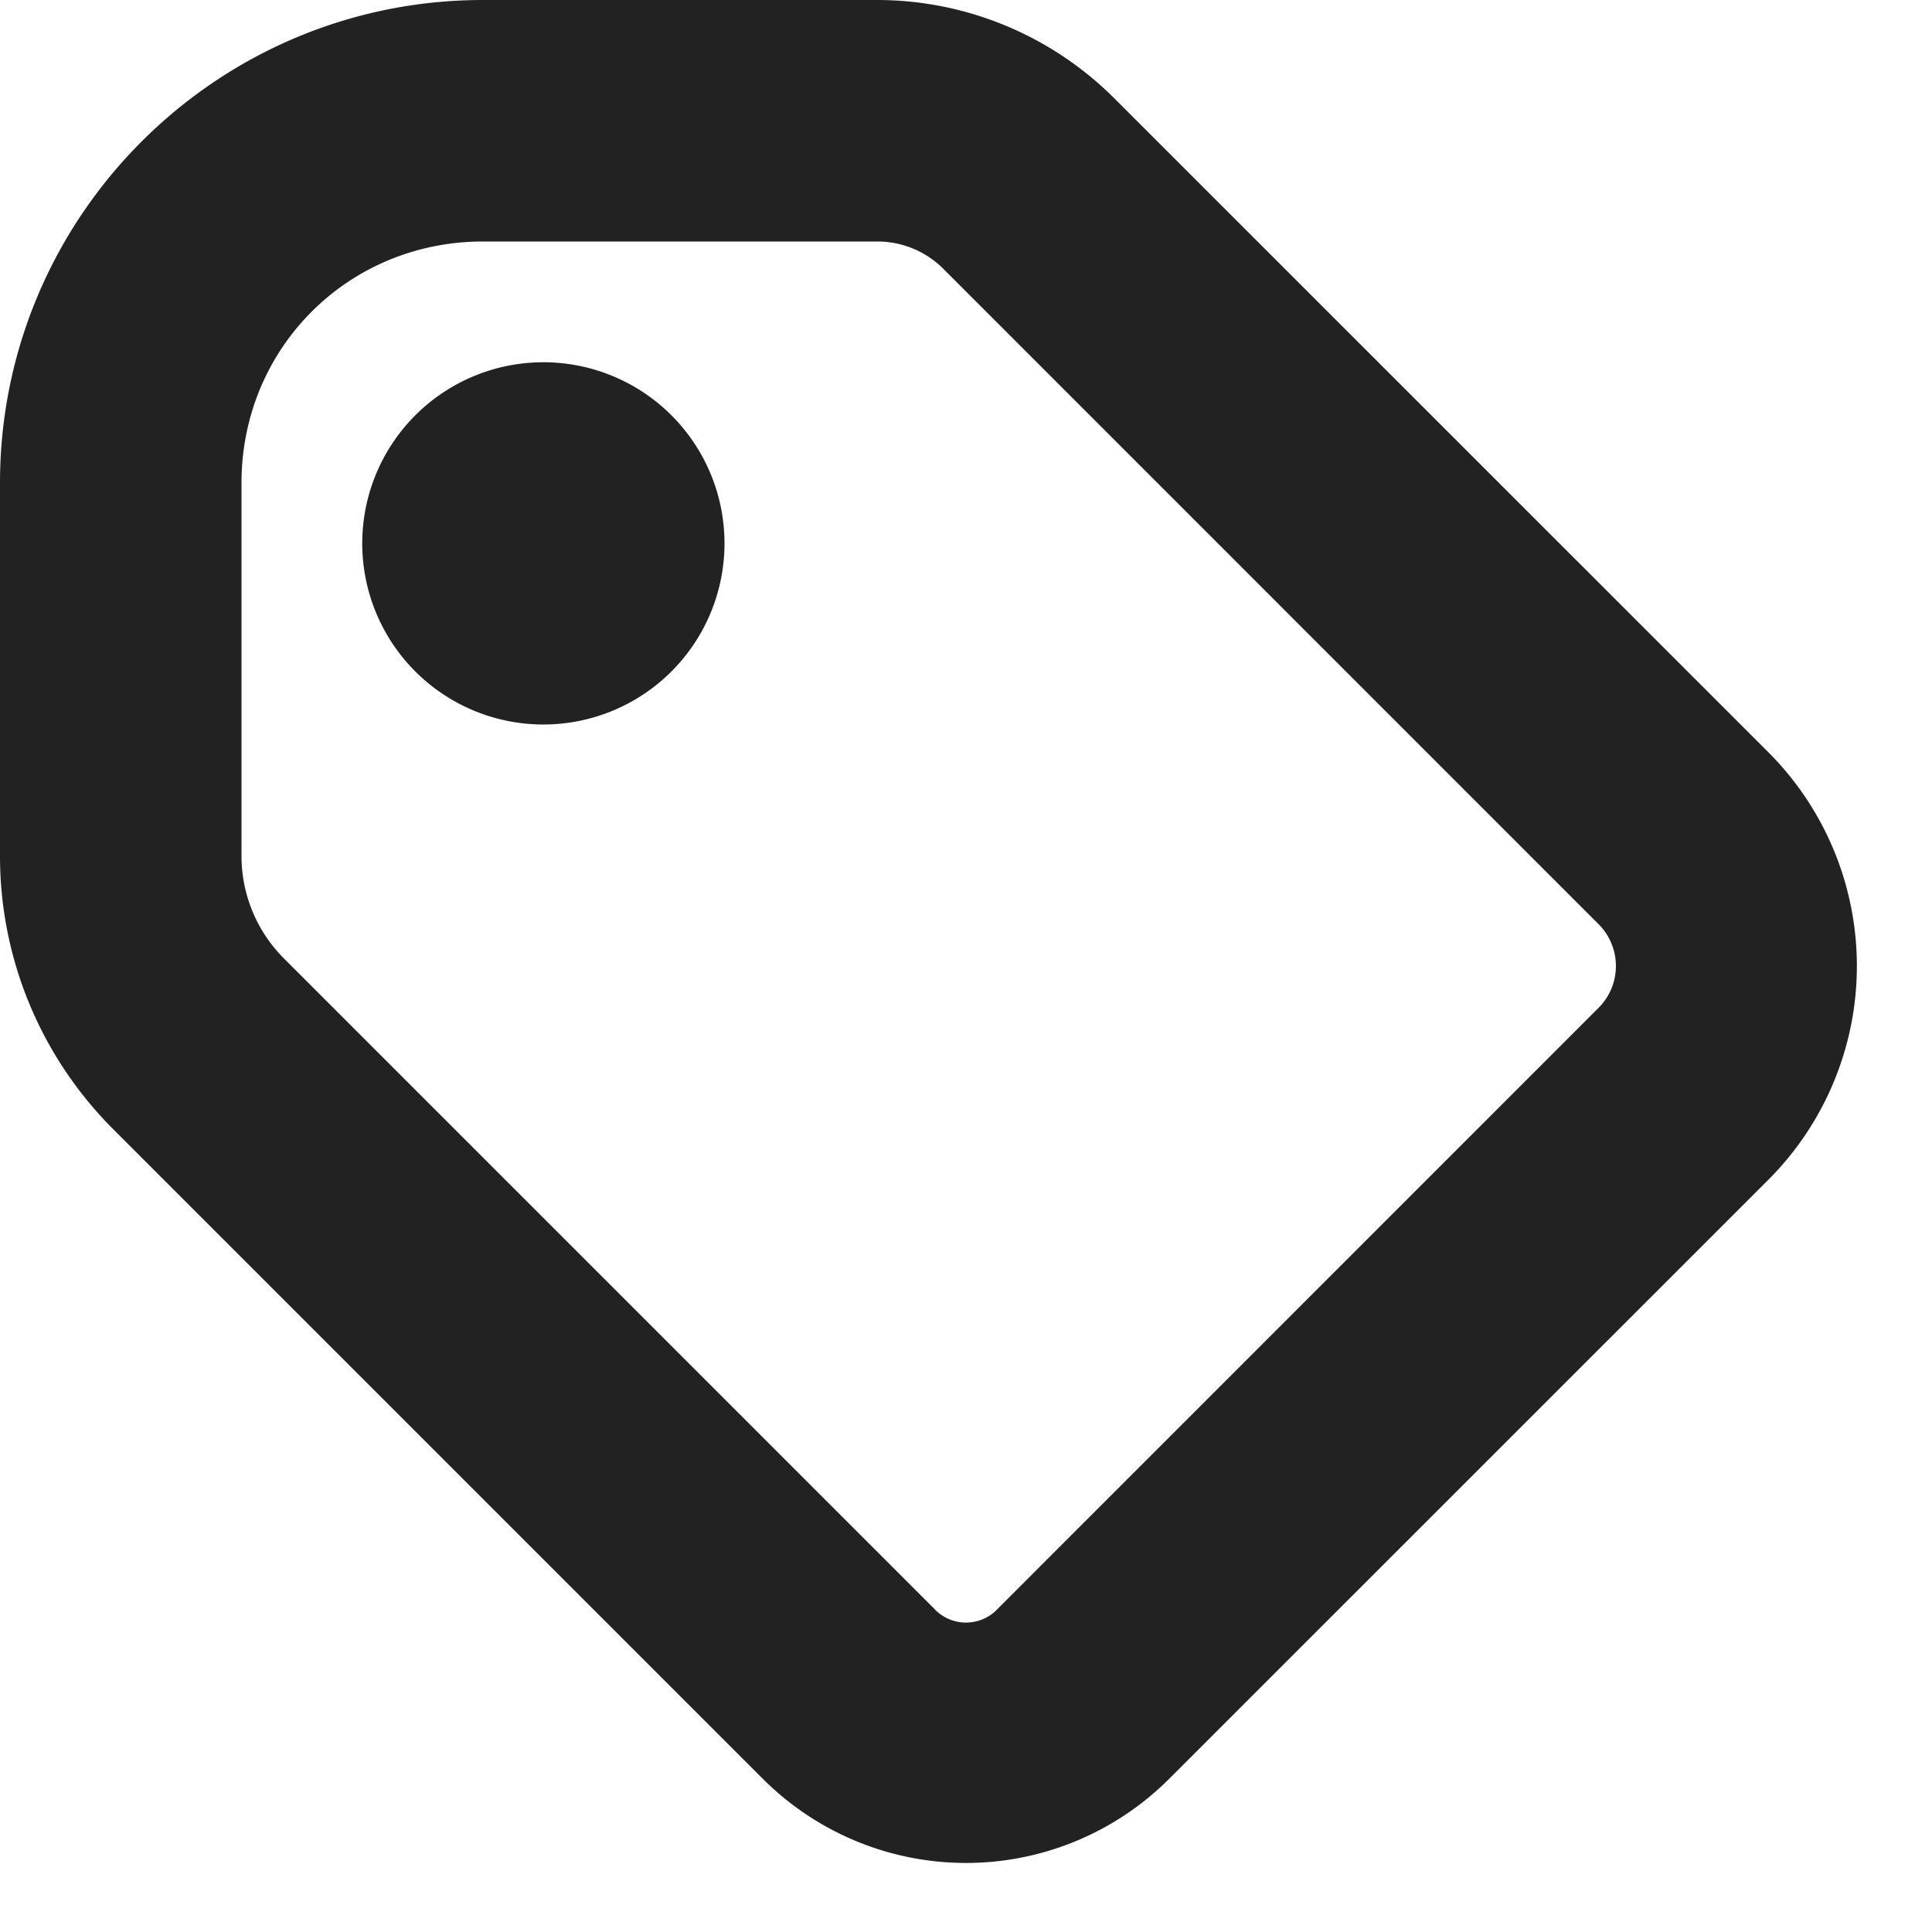<svg xmlns="http://www.w3.org/2000/svg" width="16" height="16" viewBox="0 0 16 16"><g fill="#222"><path d="M6 4.5a1.5 1.5 0 1 1-3 0 1.5 1.5 0 0 1 3 0m0 0"/><path d="M0 7.09c0 .848.336 1.66.938 2.262l5.382 5.382a2.38 2.38 0 0 0 3.36 0l4.965-4.964a2.504 2.504 0 0 0 0-3.54L9.227.813A2.78 2.78 0 0 0 7.266 0H4C1.793 0 0 1.793 0 4zM4 2h3.266c.207 0 .402.082.547.227l5.417 5.418a.49.49 0 0 1 0 .71L8.266 13.32a.36.36 0 0 1-.532 0L2.352 7.938A1.2 1.2 0 0 1 2 7.09V4c0-1.117.883-2 2-2m0 0"/></g></svg>